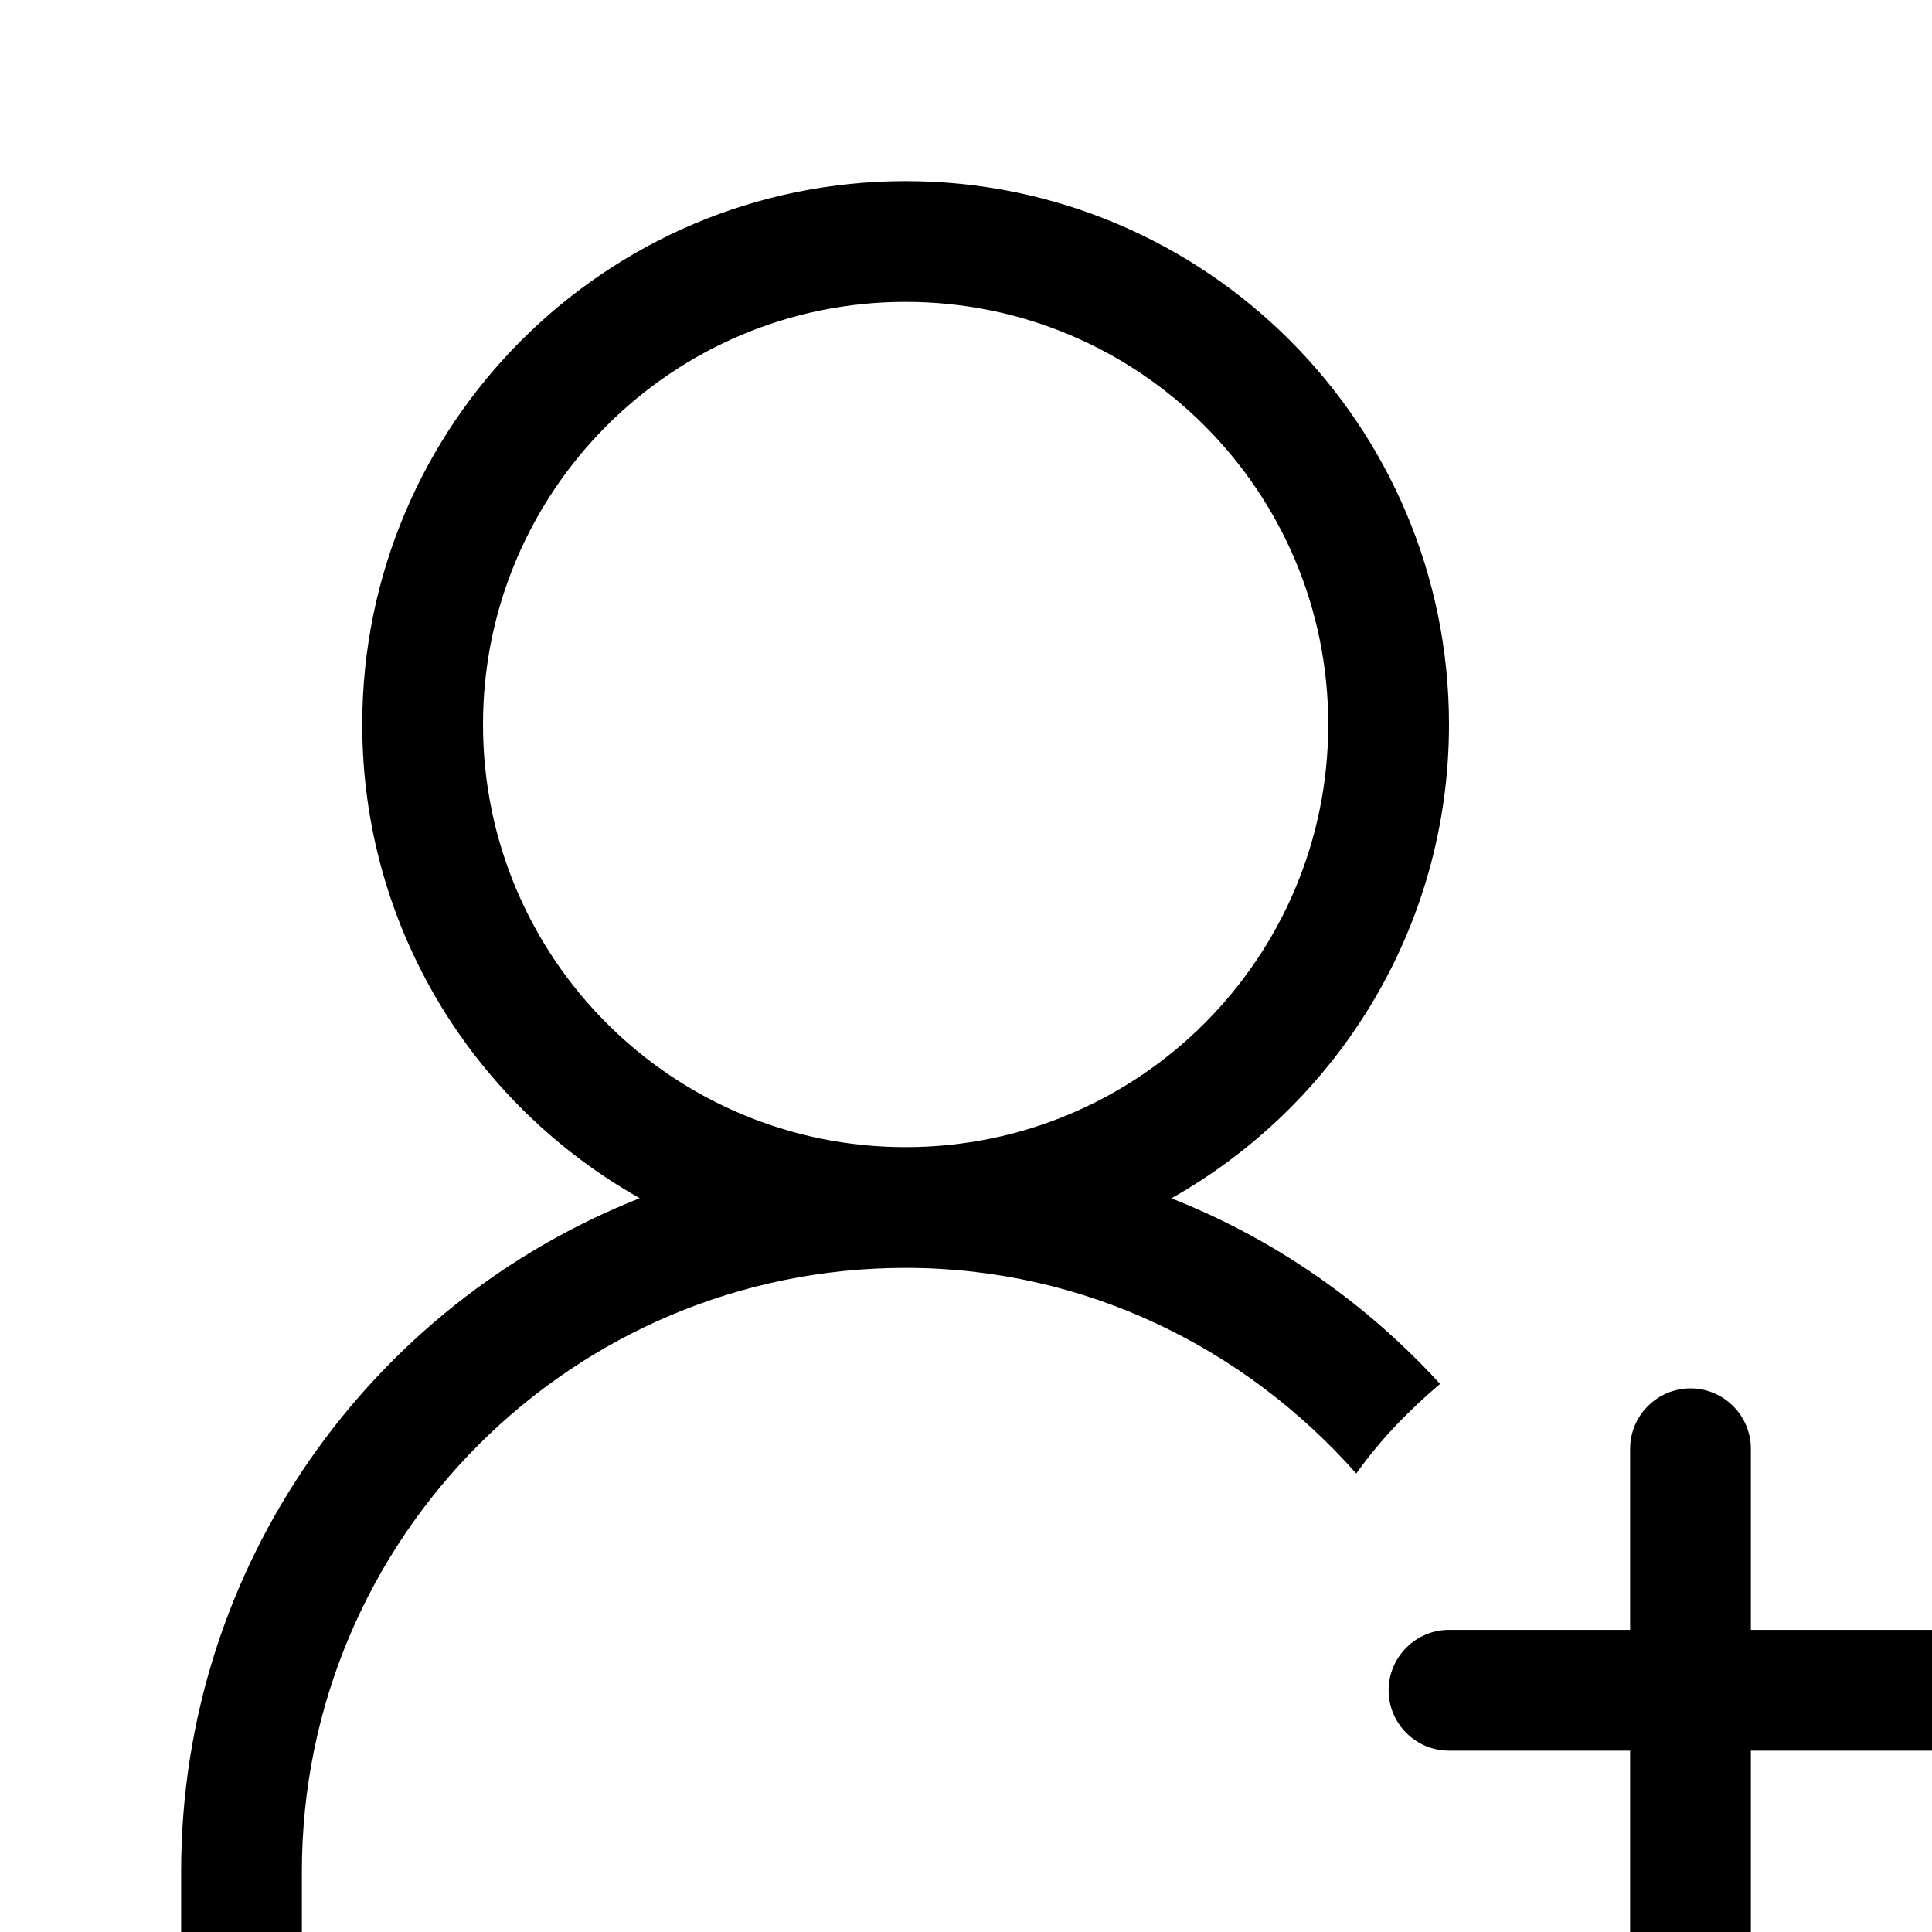 <?xml version="1.0" encoding="iso-8859-1"?>
<!-- Generator: Adobe Illustrator 16.0.0, SVG Export Plug-In . SVG Version: 6.00 Build 0)  -->
<!DOCTYPE svg PUBLIC "-//W3C//DTD SVG 1.1//EN" "http://www.w3.org/Graphics/SVG/1.1/DTD/svg11.dtd">
<svg version="1.1" xmlns="http://www.w3.org/2000/svg" xmlns:xlink="http://www.w3.org/1999/xlink" x="0px" y="0px" width="16px"
	 height="16px" viewBox="0 0 16 16" style="enable-background:new 0 0 16 16;" xml:space="preserve">
<g id="user-single-plus" style="enable-background:new    ;">
	<g id="user-single-plus_1_">
		<g>
			<path d="M11.926,11.461c-0.611-0.668-1.367-1.199-2.225-1.537C11.072,9.15,12,7.685,12,6C12,3.515,9.984,1.5,7.5,1.5
				C5.015,1.5,3,3.515,3,6c0,1.685,0.927,3.15,2.298,3.923C3.075,10.801,1.5,12.965,1.5,15.5v1h1v-1c0-2.762,2.238-5,5-5
				c1.492,0,2.816,0.668,3.732,1.703C11.43,11.924,11.666,11.682,11.926,11.461z M4,6c0-1.934,1.567-3.5,3.5-3.5
				C9.434,2.5,11,4.067,11,6c0,1.933-1.566,3.5-3.5,3.5C5.567,9.5,4,7.933,4,6z M16,13.498h-1.5v-1.5c0-0.275-0.225-0.5-0.5-0.5
				s-0.5,0.225-0.5,0.5v1.5H12c-0.275,0-0.5,0.225-0.5,0.5c0,0.277,0.225,0.5,0.5,0.5h1.5v1.5c0,0.277,0.225,0.5,0.5,0.5
				s0.5-0.223,0.5-0.5v-1.5H16c0.275,0,0.5-0.223,0.5-0.5C16.5,13.723,16.275,13.498,16,13.498z"/>
		</g>
	</g>
</g>
<g id="Layer_1">
</g>
</svg>
